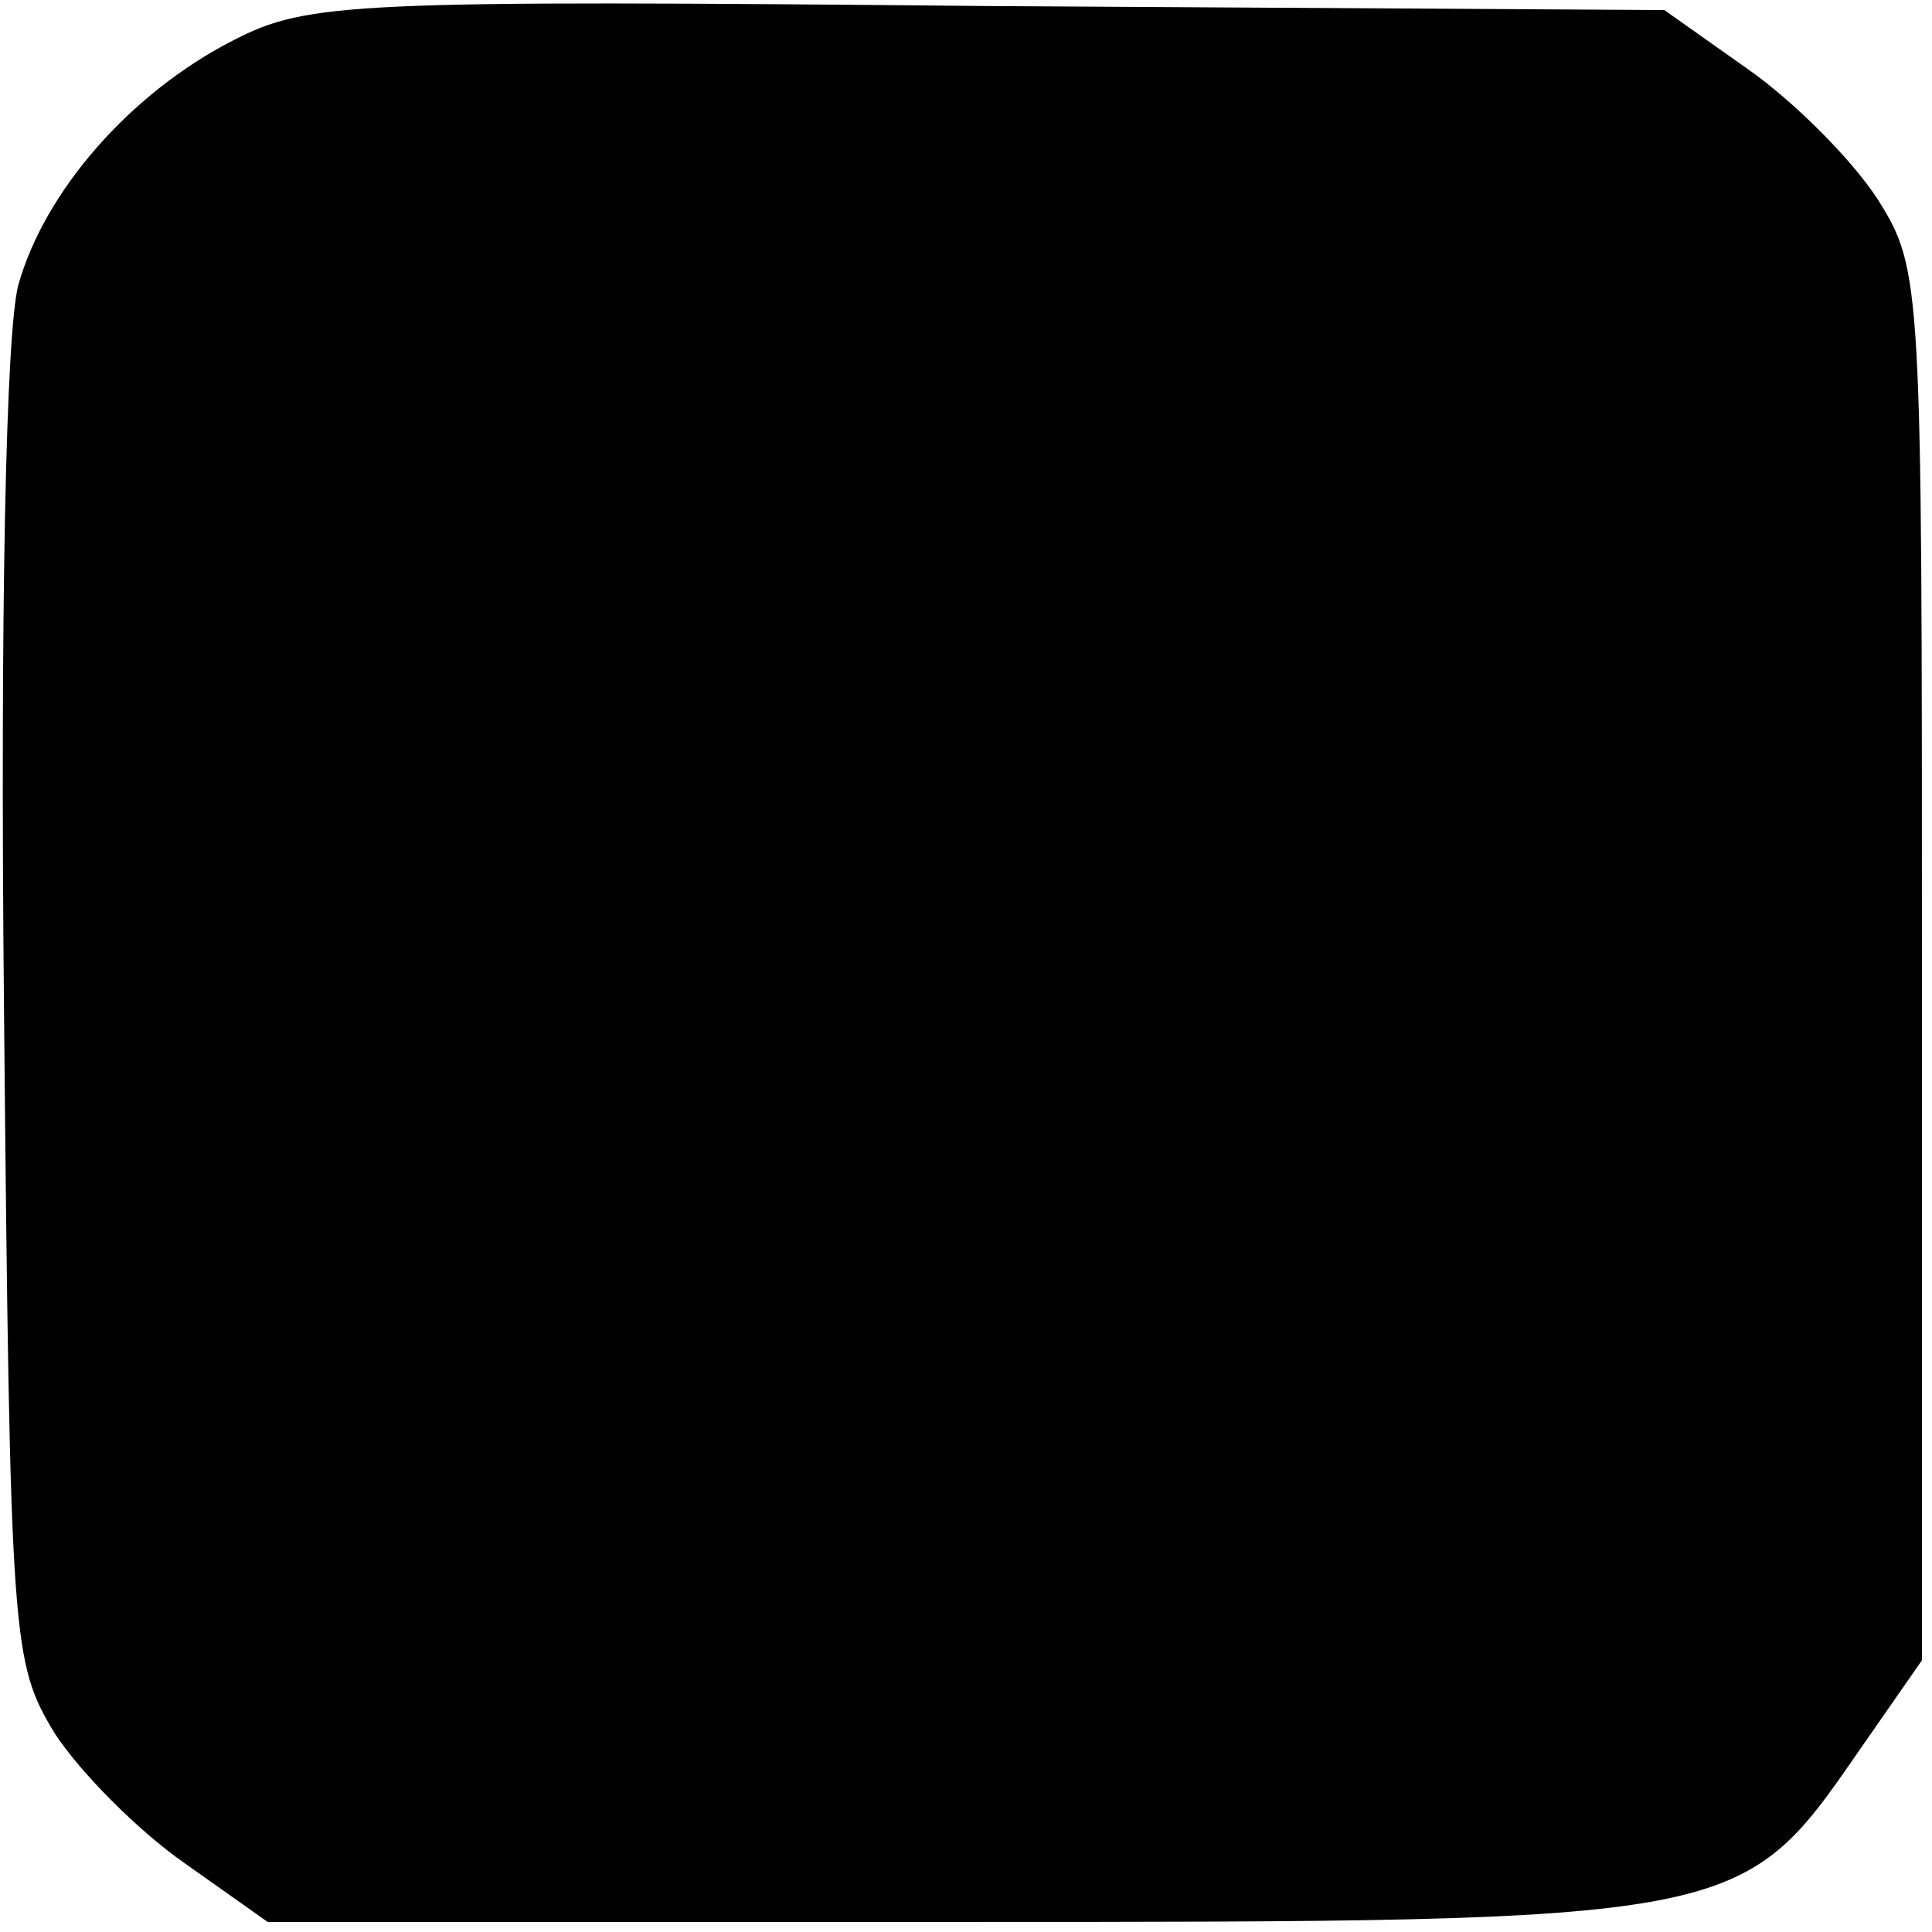 <?xml version="1.0" standalone="no"?>
<!DOCTYPE svg PUBLIC "-//W3C//DTD SVG 20010904//EN"
 "http://www.w3.org/TR/2001/REC-SVG-20010904/DTD/svg10.dtd">
<svg version="1.0" xmlns="http://www.w3.org/2000/svg"
 width="96pt" height="96pt" viewBox="0 0 96 96"
 preserveAspectRatio="xMidYMid meet">
<g transform="translate(0,96) scale(0.1,-0.1)"
fill="#000000" stroke="none">
<path d="M116 940 c-51 -26 -94 -75 -107 -122 -6 -24 -9 -160 -7 -361 3 -314
4 -323 25 -358 13 -20 42 -49 65 -65 l41 -29 341 0 c390 0 391 0 449 84 l32
46 0 345 c0 340 0 346 -22 381 -13 20 -42 49 -65 65 l-41 29 -336 2 c-317 3
-338 2 -375 -17z"/>
</g>
</svg>
